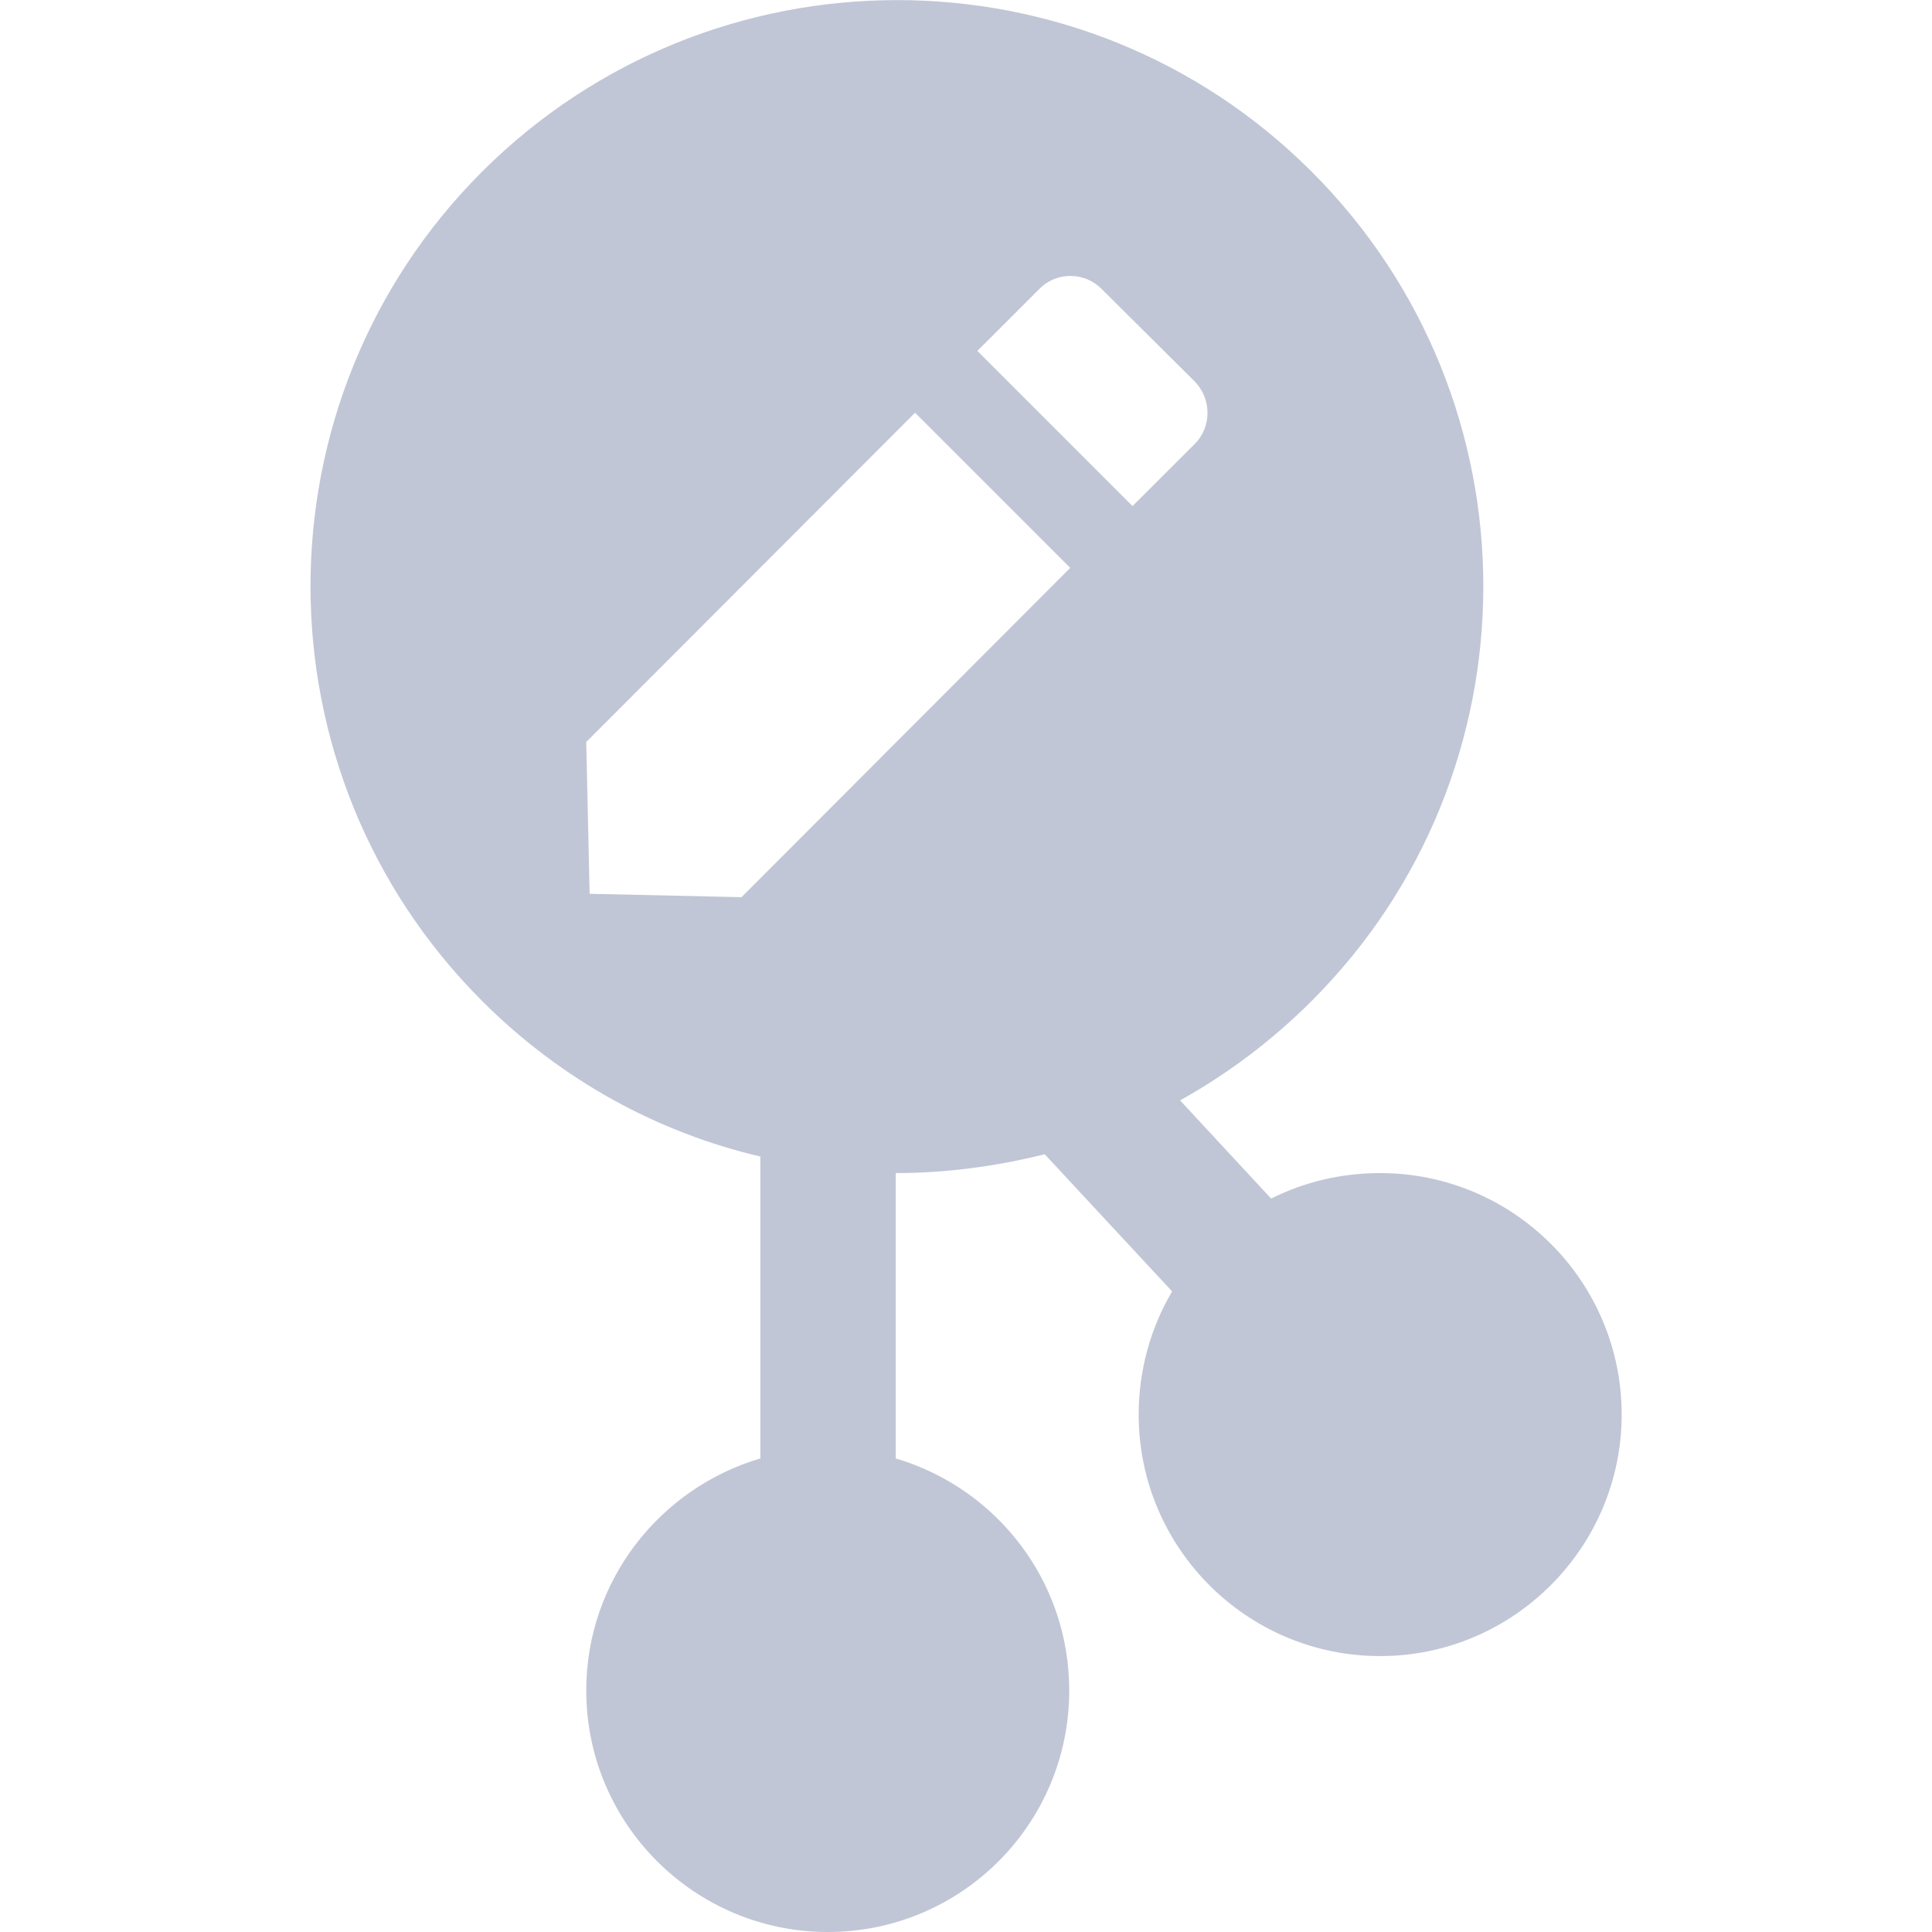 
<svg xmlns="http://www.w3.org/2000/svg" xmlns:xlink="http://www.w3.org/1999/xlink" width="16px" height="16px" viewBox="0 0 16 16" version="1.1">
<g id="surface1">
<path style=" stroke:none;fill-rule:evenodd;fill:#c1c6d6;fill-opacity:1;" d="M 10.527 9.926 L 9.773 9.113 C 10.164 8.895 10.531 8.621 10.863 8.289 C 12.758 6.395 12.758 3.316 10.863 1.422 C 8.969 -0.473 5.891 -0.473 3.992 1.422 C 2.098 3.316 2.098 6.395 3.992 8.289 C 4.652 8.949 5.449 9.379 6.297 9.578 L 6.297 12.078 C 5.465 12.324 4.855 13.09 4.855 14 C 4.855 15.105 5.754 16 6.855 16 C 7.961 16 8.855 15.105 8.855 14 C 8.855 13.09 8.25 12.324 7.418 12.078 L 7.418 9.715 C 7.832 9.715 8.246 9.66 8.652 9.559 L 9.707 10.695 C 9.531 10.992 9.43 11.344 9.43 11.715 C 9.43 12.816 10.324 13.715 11.43 13.715 C 12.531 13.715 13.43 12.816 13.43 11.715 C 13.43 10.609 12.531 9.715 11.43 9.715 C 11.105 9.715 10.801 9.789 10.527 9.926 Z M 7.578 3.418 L 4.855 6.145 L 4.883 7.402 L 6.141 7.43 L 8.863 4.703 Z M 9.121 2.391 C 8.98 2.25 8.75 2.25 8.609 2.391 L 8.094 2.906 L 9.379 4.191 L 9.895 3.676 C 10.035 3.535 10.035 3.305 9.895 3.16 Z M 9.121 2.391 "/>
</g>
</svg>

